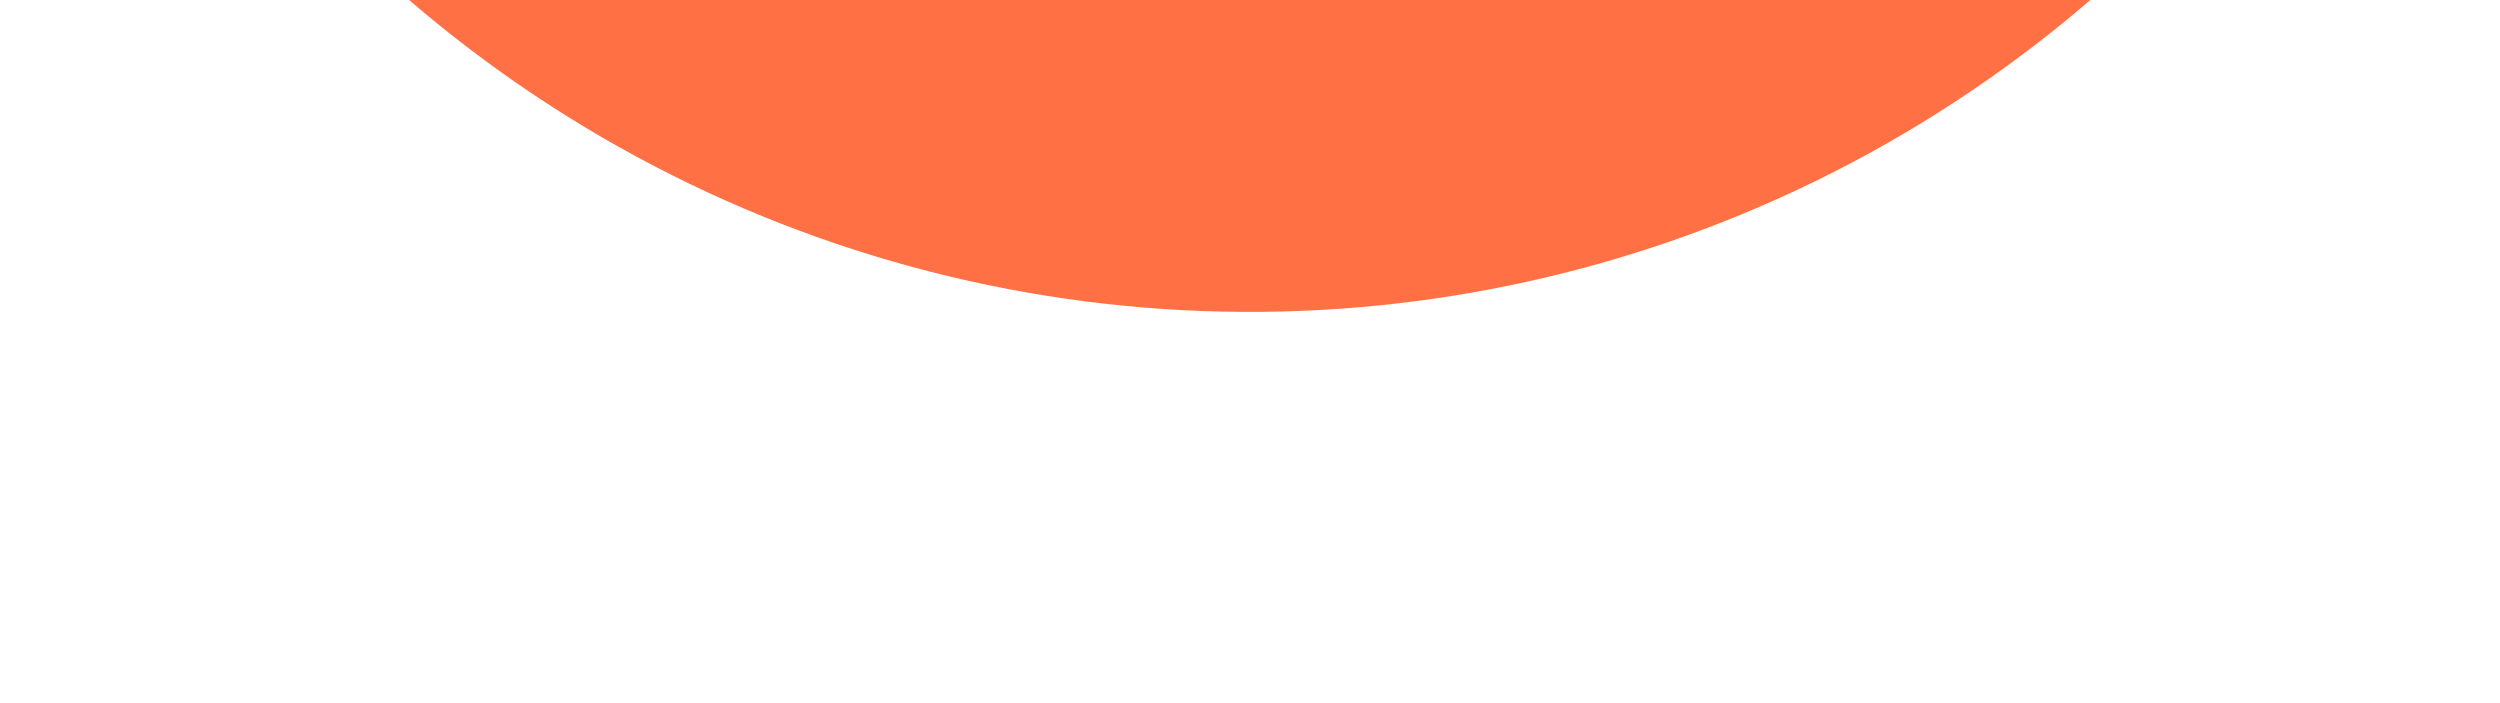 <svg width="256" height="72" viewBox="0 0 256 72" fill="none" xmlns="http://www.w3.org/2000/svg">
<g opacity="0.8" filter="url(#filter0_f_574_5660)">
<path d="M233.044 -144.872C242.049 -148.715 252.591 -144.546 255.193 -135.108C259.36 -119.993 260.814 -104.209 259.435 -88.496C257.539 -66.877 250.339 -46.059 238.475 -27.886C226.611 -9.713 210.448 5.253 191.419 15.687C172.389 26.121 151.08 31.701 129.378 31.933C107.677 32.164 86.253 27.04 67.005 17.015C47.757 6.989 31.279 -7.629 19.029 -25.545C6.78 -43.46 -0.862 -64.12 -3.219 -85.694C-4.933 -101.374 -3.816 -117.185 0.028 -132.386C2.428 -141.877 12.878 -146.27 21.963 -142.62C31.048 -138.97 35.276 -128.648 33.347 -119.049C31.402 -109.375 30.946 -99.424 32.026 -89.545C33.75 -73.767 39.339 -58.658 48.297 -45.555C57.255 -32.453 69.307 -21.762 83.384 -14.43C97.461 -7.098 113.129 -3.35 129 -3.519C144.871 -3.689 160.456 -7.77 174.373 -15.401C188.29 -23.032 200.111 -33.977 208.788 -47.268C217.464 -60.558 222.73 -75.784 224.117 -91.595C224.985 -101.495 224.317 -111.433 222.166 -121.064C220.032 -130.619 224.04 -141.029 233.044 -144.872Z" fill="#FF4E17"/>
</g>
<defs>
<filter id="filter0_f_574_5660" x="-44" y="-186.295" width="343.939" height="258.235" filterUnits="userSpaceOnUse" color-interpolation-filters="sRGB">
<feFlood flood-opacity="0" result="BackgroundImageFix"/>
<feBlend mode="normal" in="SourceGraphic" in2="BackgroundImageFix" result="shape"/>
<feGaussianBlur stdDeviation="20" result="effect1_foregroundBlur_574_5660"/>
</filter>
</defs>
</svg>
